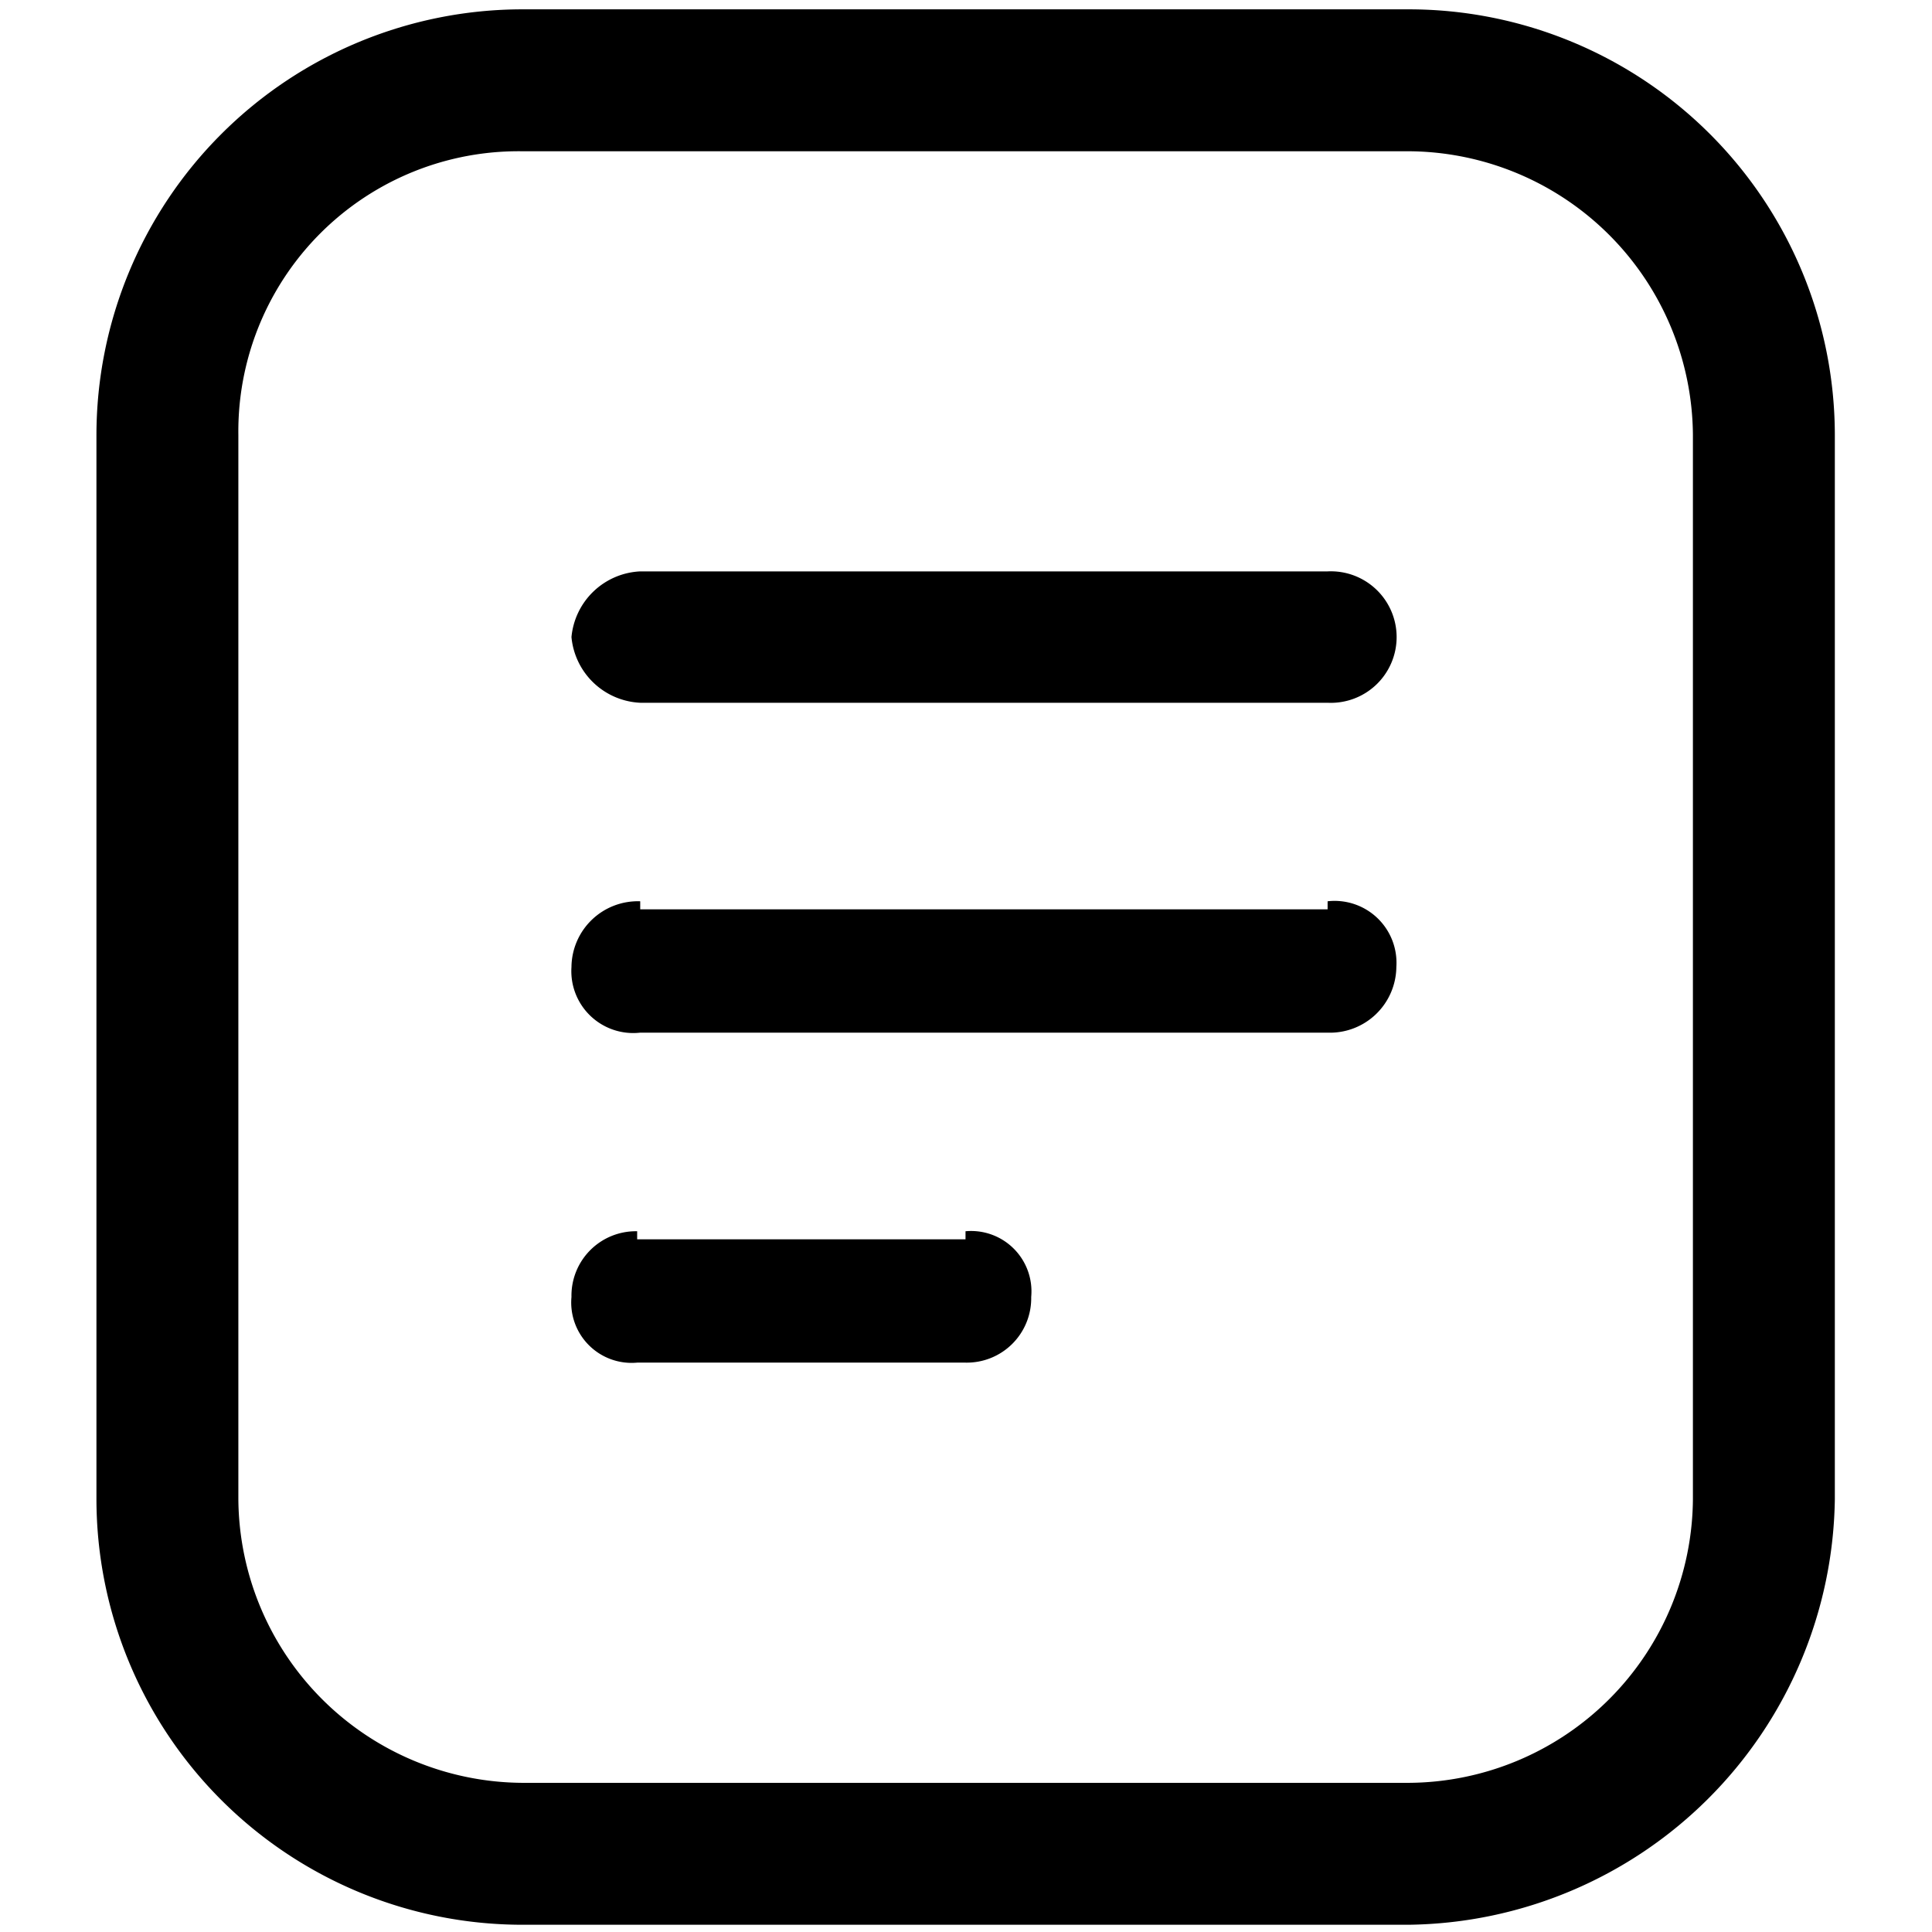 <svg xmlns="http://www.w3.org/2000/svg" width="24" height="24" viewBox="0 0 24 24">
    <defs>
        <clipPath id="mixlywfb0a">
            <path data-name="Rectangle 11737" transform="translate(271 20)" style="fill:#222;stroke:#707070" d="M0 0h24v24H0z"/>
        </clipPath>
    </defs>
    <g transform="translate(-271 -20)" style="clip-path:url(#mixlywfb0a)">
        <path data-name="Path 17541" d="M288.498 43.91h-11.012a5.293 5.293 0 0 1-5.288-5.288V25.404a5.293 5.293 0 0 1 5.288-5.288h11.019a5.293 5.293 0 0 1 5.288 5.288v13.218a5.361 5.361 0 0 1-5.295 5.288zm-11.012-22.031a3.48 3.48 0 0 0-3.525 3.525v13.218a3.55 3.55 0 0 0 3.525 3.525h11.019a3.55 3.55 0 0 0 3.525-3.525V25.404a3.55 3.55 0 0 0-3.525-3.525z"/>
        <path data-name="Path 17542" d="M278.915 35.295a.8.8 0 0 0-.816.816.75.75 0 0 0 .816.816zm4.079 1.632a.8.8 0 0 0 .816-.816.75.75 0 0 0-.816-.816zm-4.079 0h4.079v-1.532h-4.079z"/>
        <path data-name="Path 17543" d="M278.953 31.196a.825.825 0 0 0-.854.816.769.769 0 0 0 .854.816zm8.539 1.632a.825.825 0 0 0 .854-.816.769.769 0 0 0-.854-.816zm-8.539 0h8.539v-1.532h-8.539z"/>
        <path data-name="Path 17544" d="M278.953 27.098a.9.9 0 0 0-.854.816.9.9 0 0 0 .854.816zm8.539 1.632a.817.817 0 1 0 0-1.632zm-8.539 0h8.539v-1.632h-8.539z"/>
    </g>
</svg>
